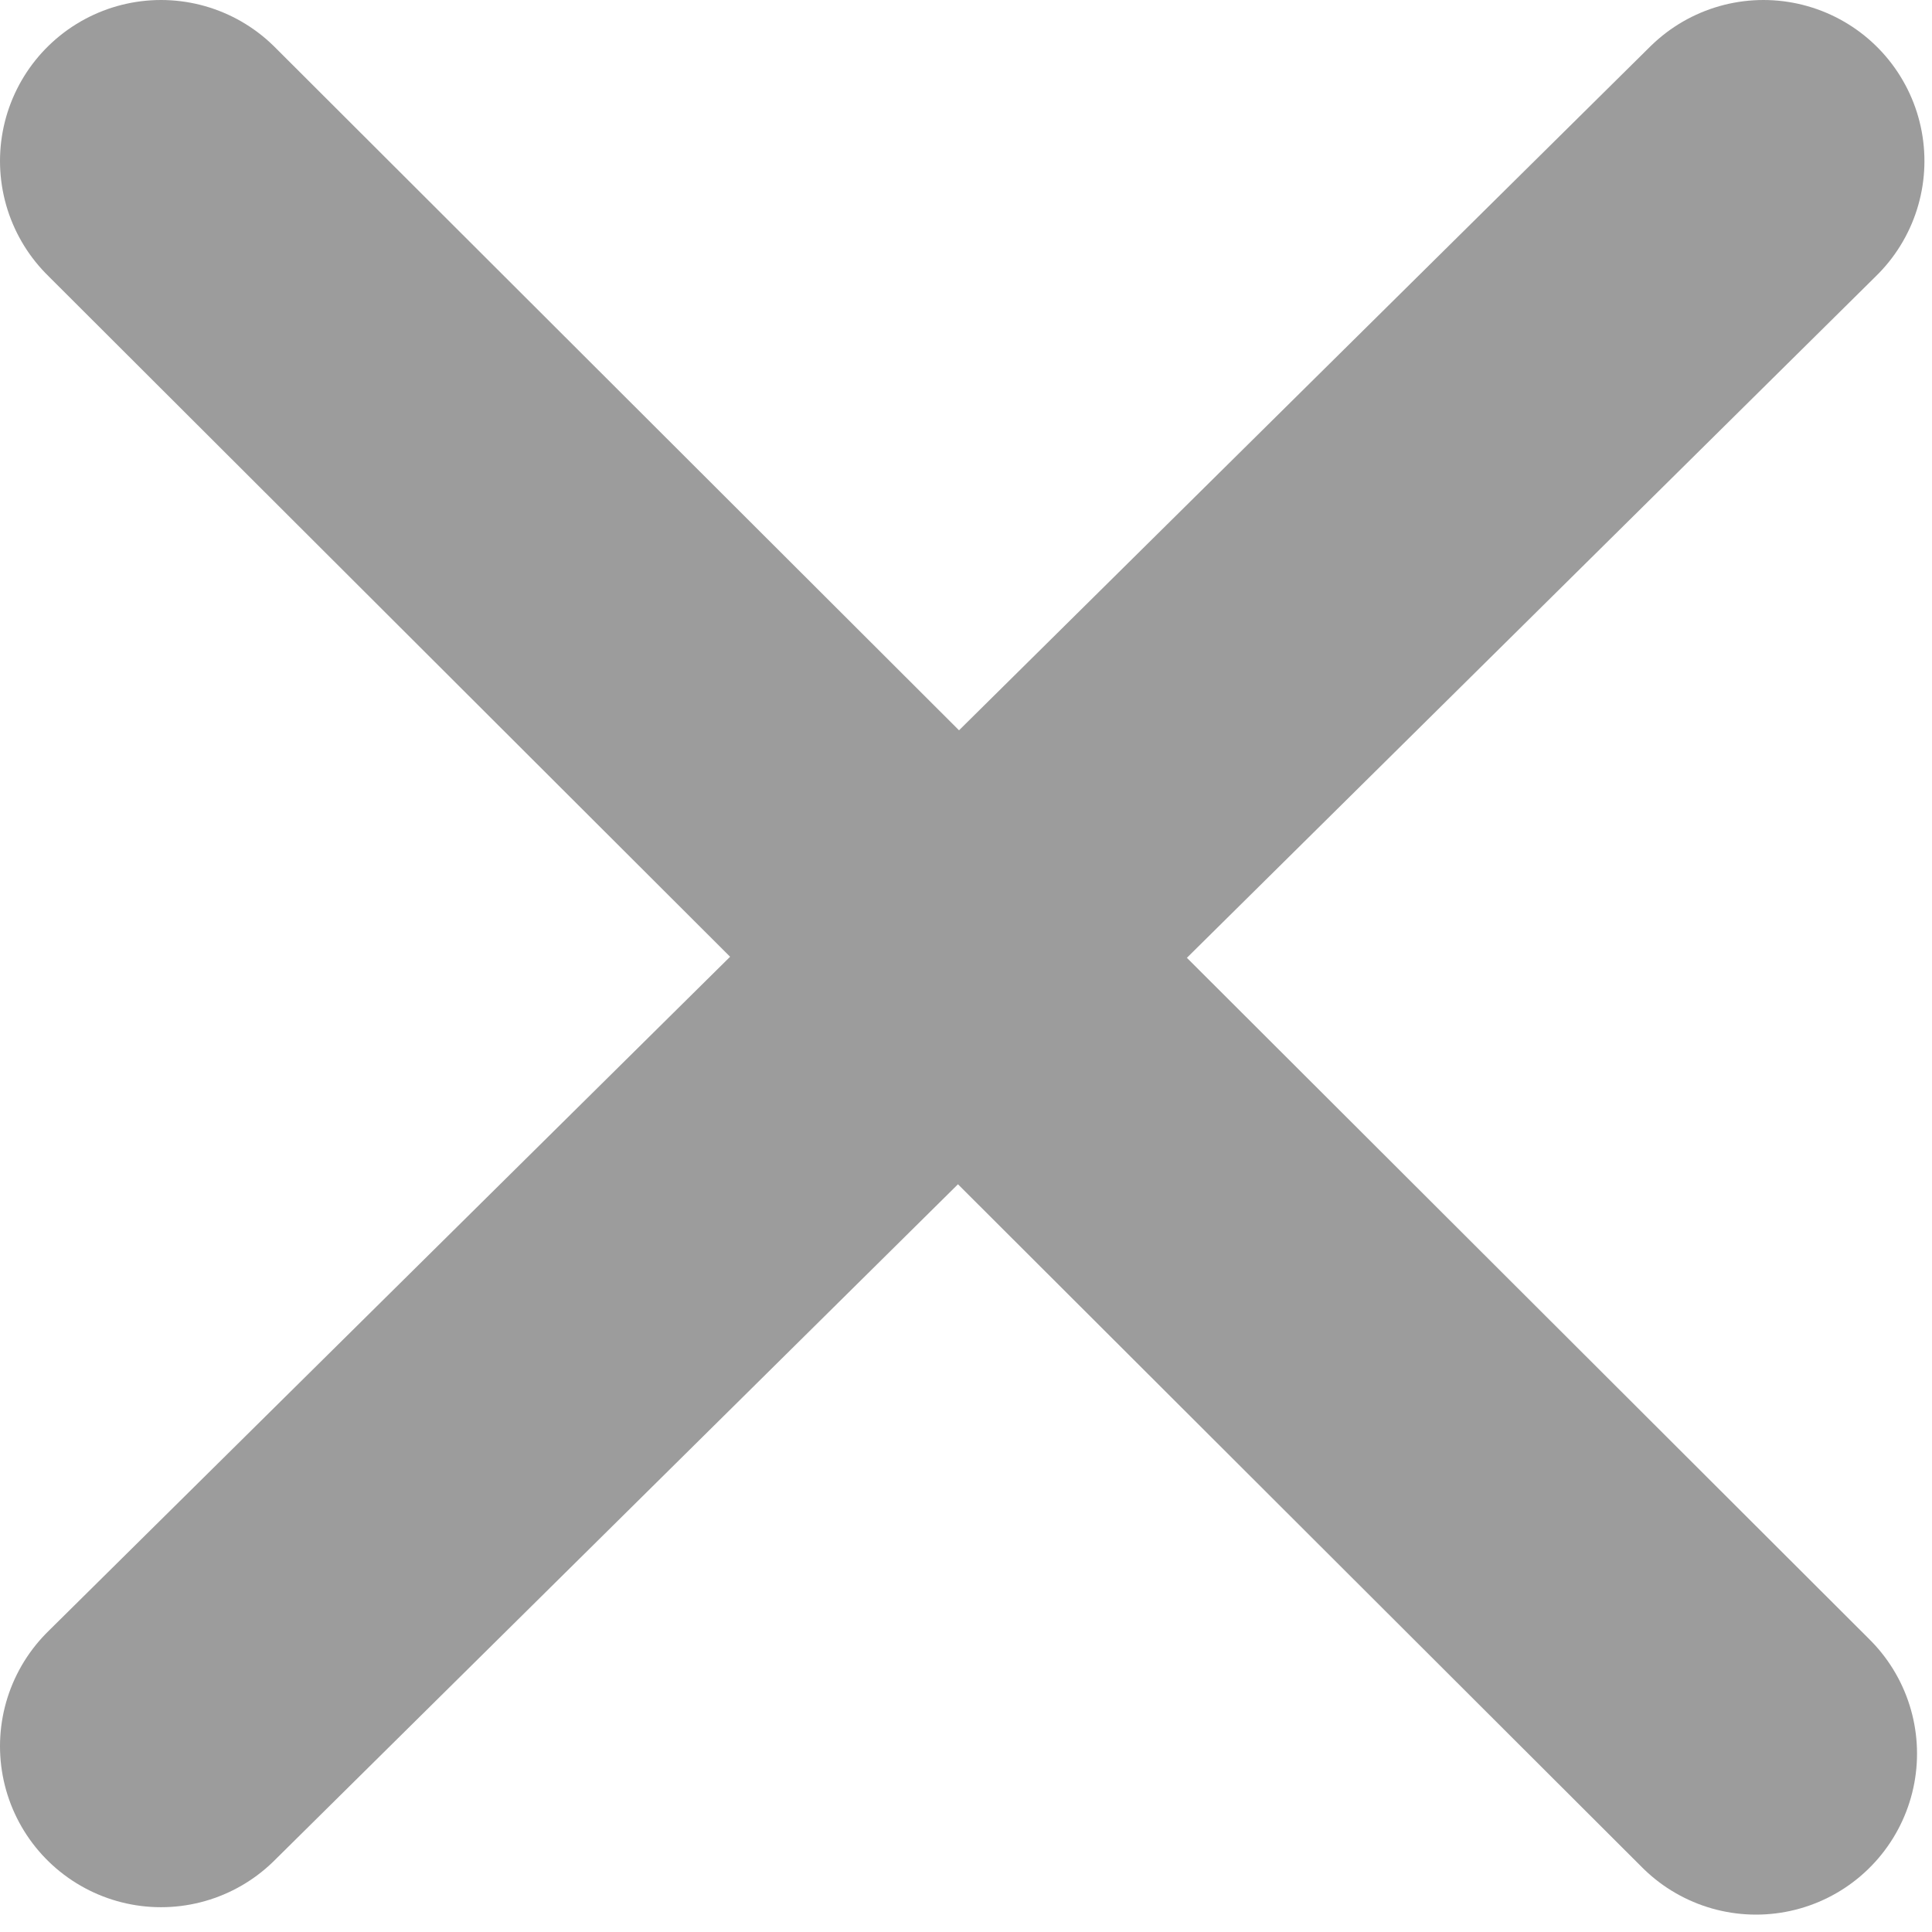 <svg width="12" height="12" viewBox="0 0 12 12" fill="none" xmlns="http://www.w3.org/2000/svg">
<path d="M10.907 10.892L1 1" stroke="#9C9C9C" stroke-width="2" stroke-linecap="round"/>
<path d="M1 10.846L10.953 1" stroke="#9C9C9C" stroke-width="2" stroke-linecap="round"/>
</svg>
